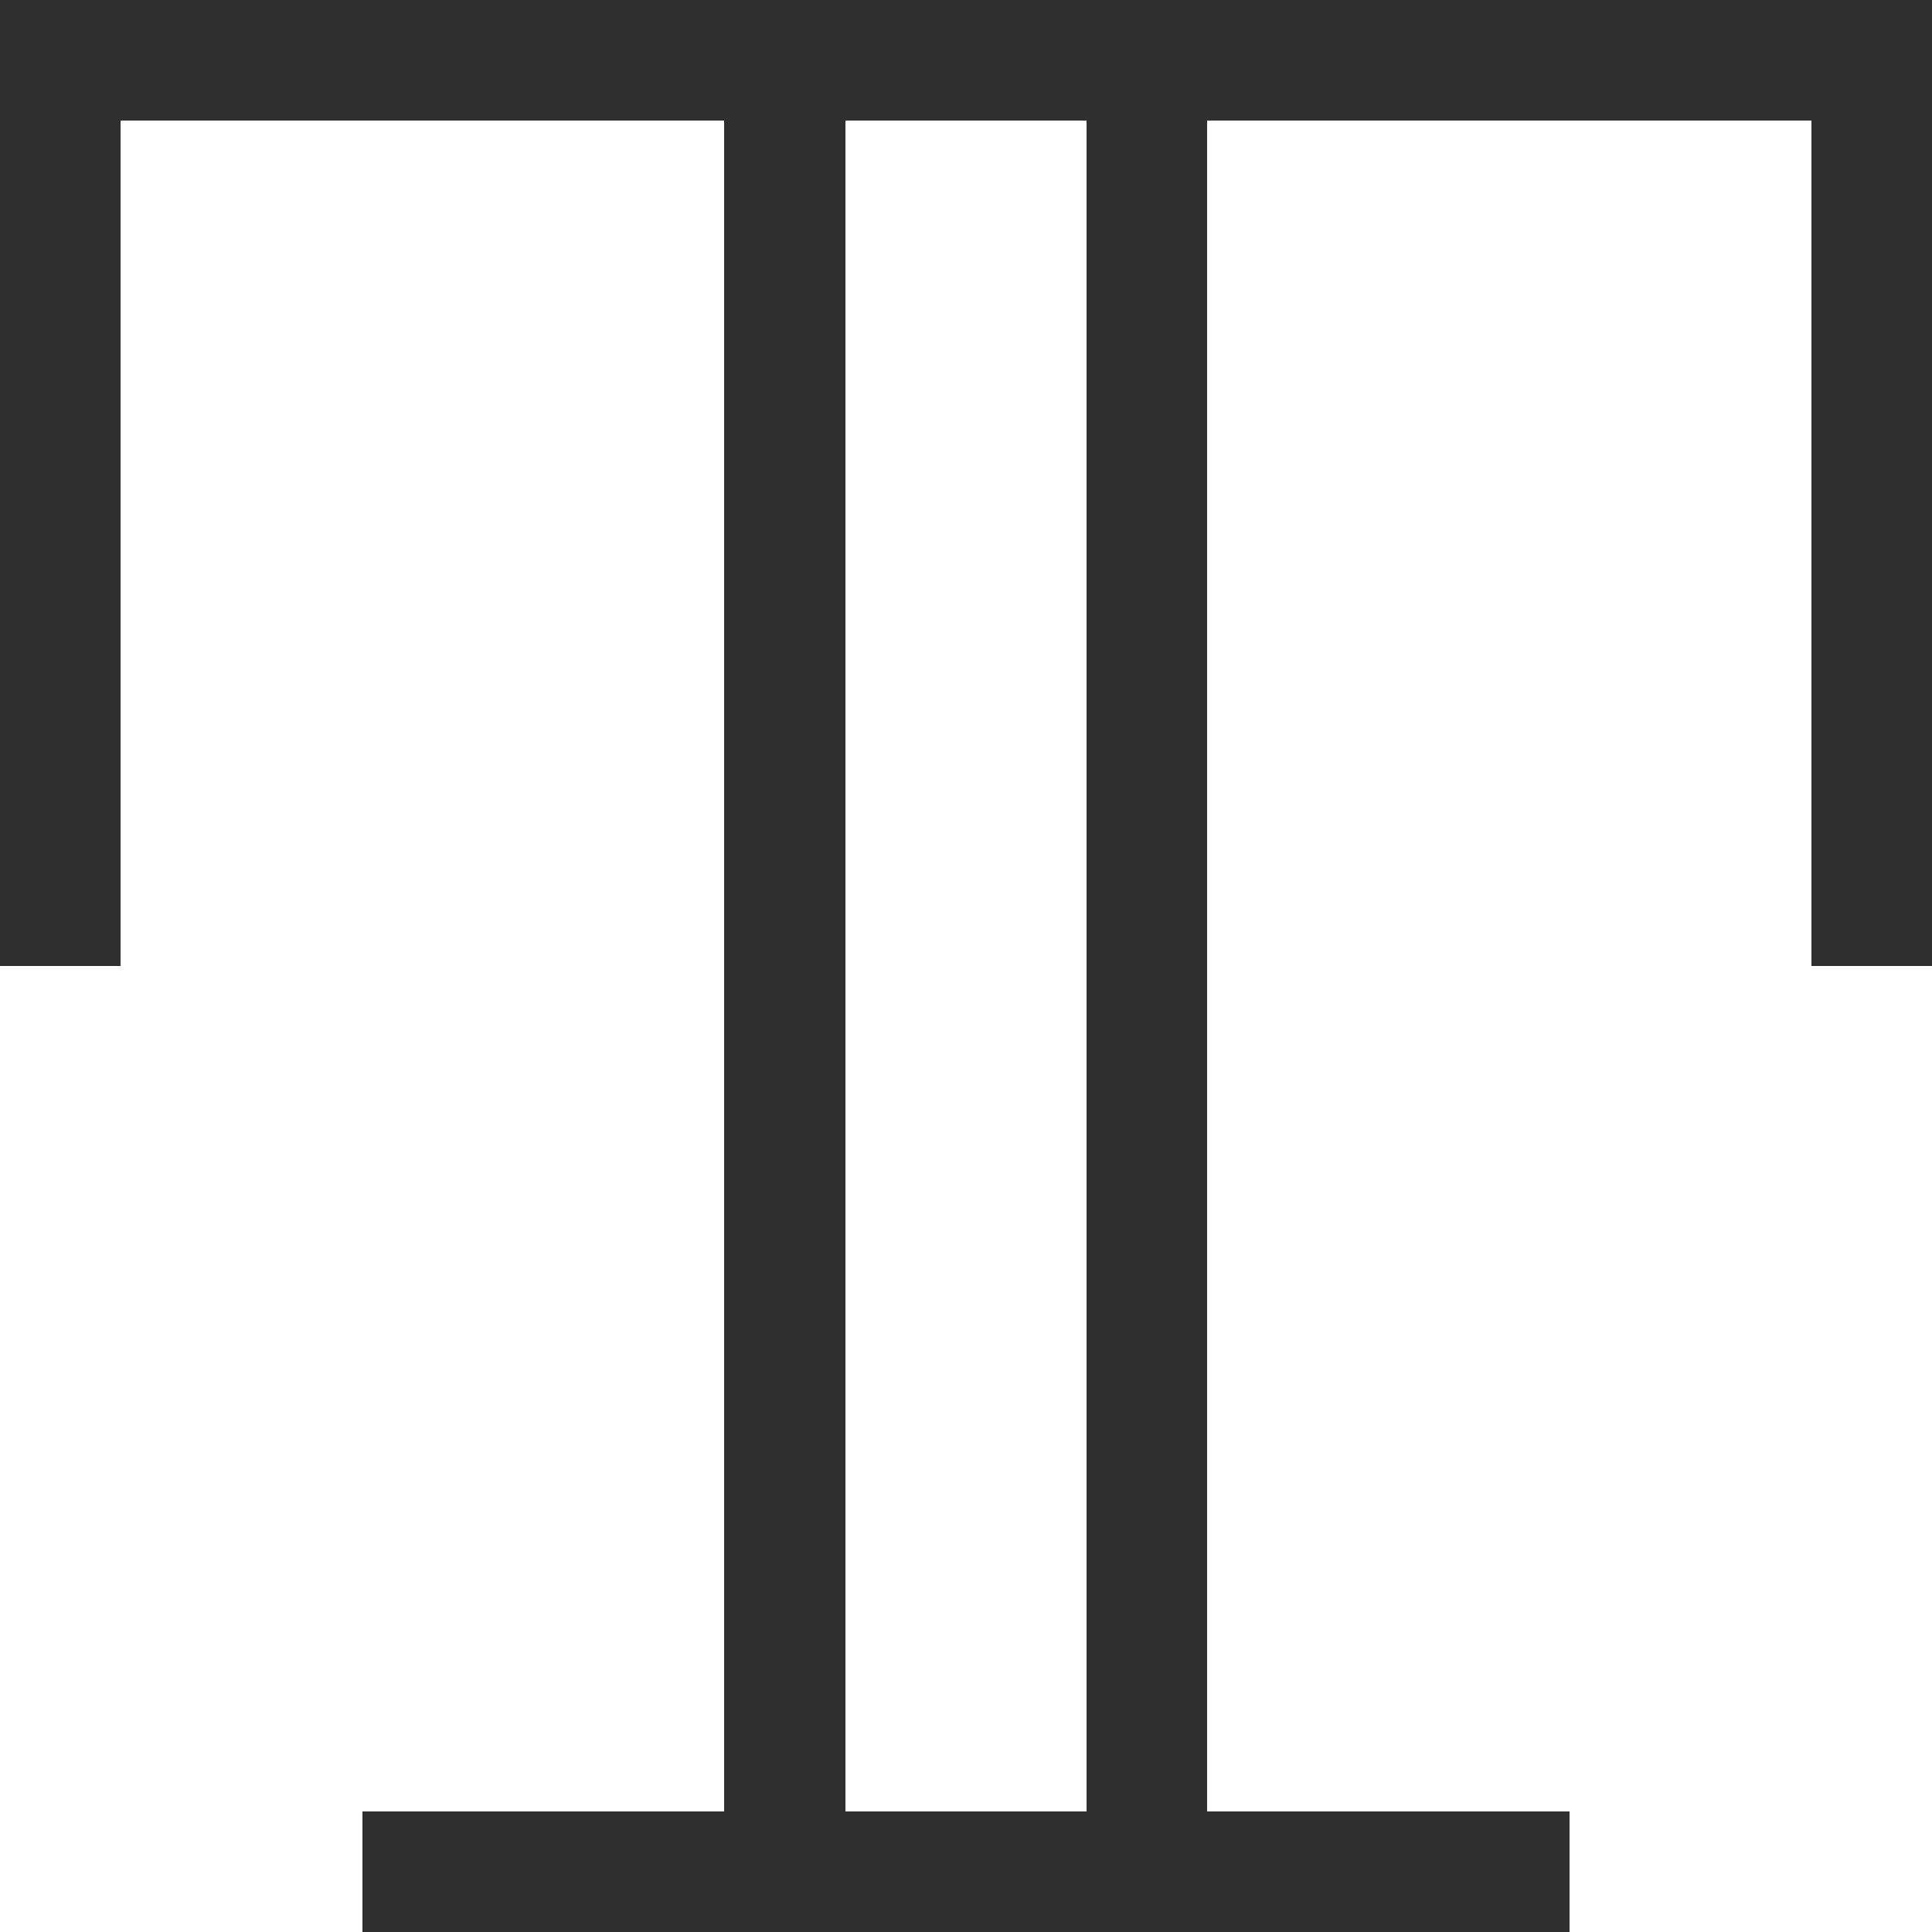 <?xml version="1.0" encoding="UTF-8" standalone="no"?>
<svg width="16px" height="16px" viewBox="0 0 16 16" shape-rendering="crispEdges" version="1.1" xmlns="http://www.w3.org/2000/svg" xmlns:xlink="http://www.w3.org/1999/xlink">
    <title>picto/type</title>
    <defs></defs>
    <g id="Home" stroke="none" stroke-width="1" fill="none" fill-rule="evenodd">
        <g id="Mobile" transform="translate(-264, -3248)" fill="#303030">
            <g id="section-commercial" transform="translate(0, 2672)">
                <g id="picto/type" transform="translate(264, 576)">
                    <path d="M9,15 L9,1 L7,1 L7,15 L9,15 Z M10,15 L13,15 L13,16 L3,16 L3,15 L6,15 L6,1 L1,1 L1,8 L0,8 L0,0 L0.5,0 L16,0 L16,0.5 L16,8 L15,8 L15,1 L10,1 L10,15 Z"></path>
                </g>
            </g>
        </g>
    </g>
</svg>
